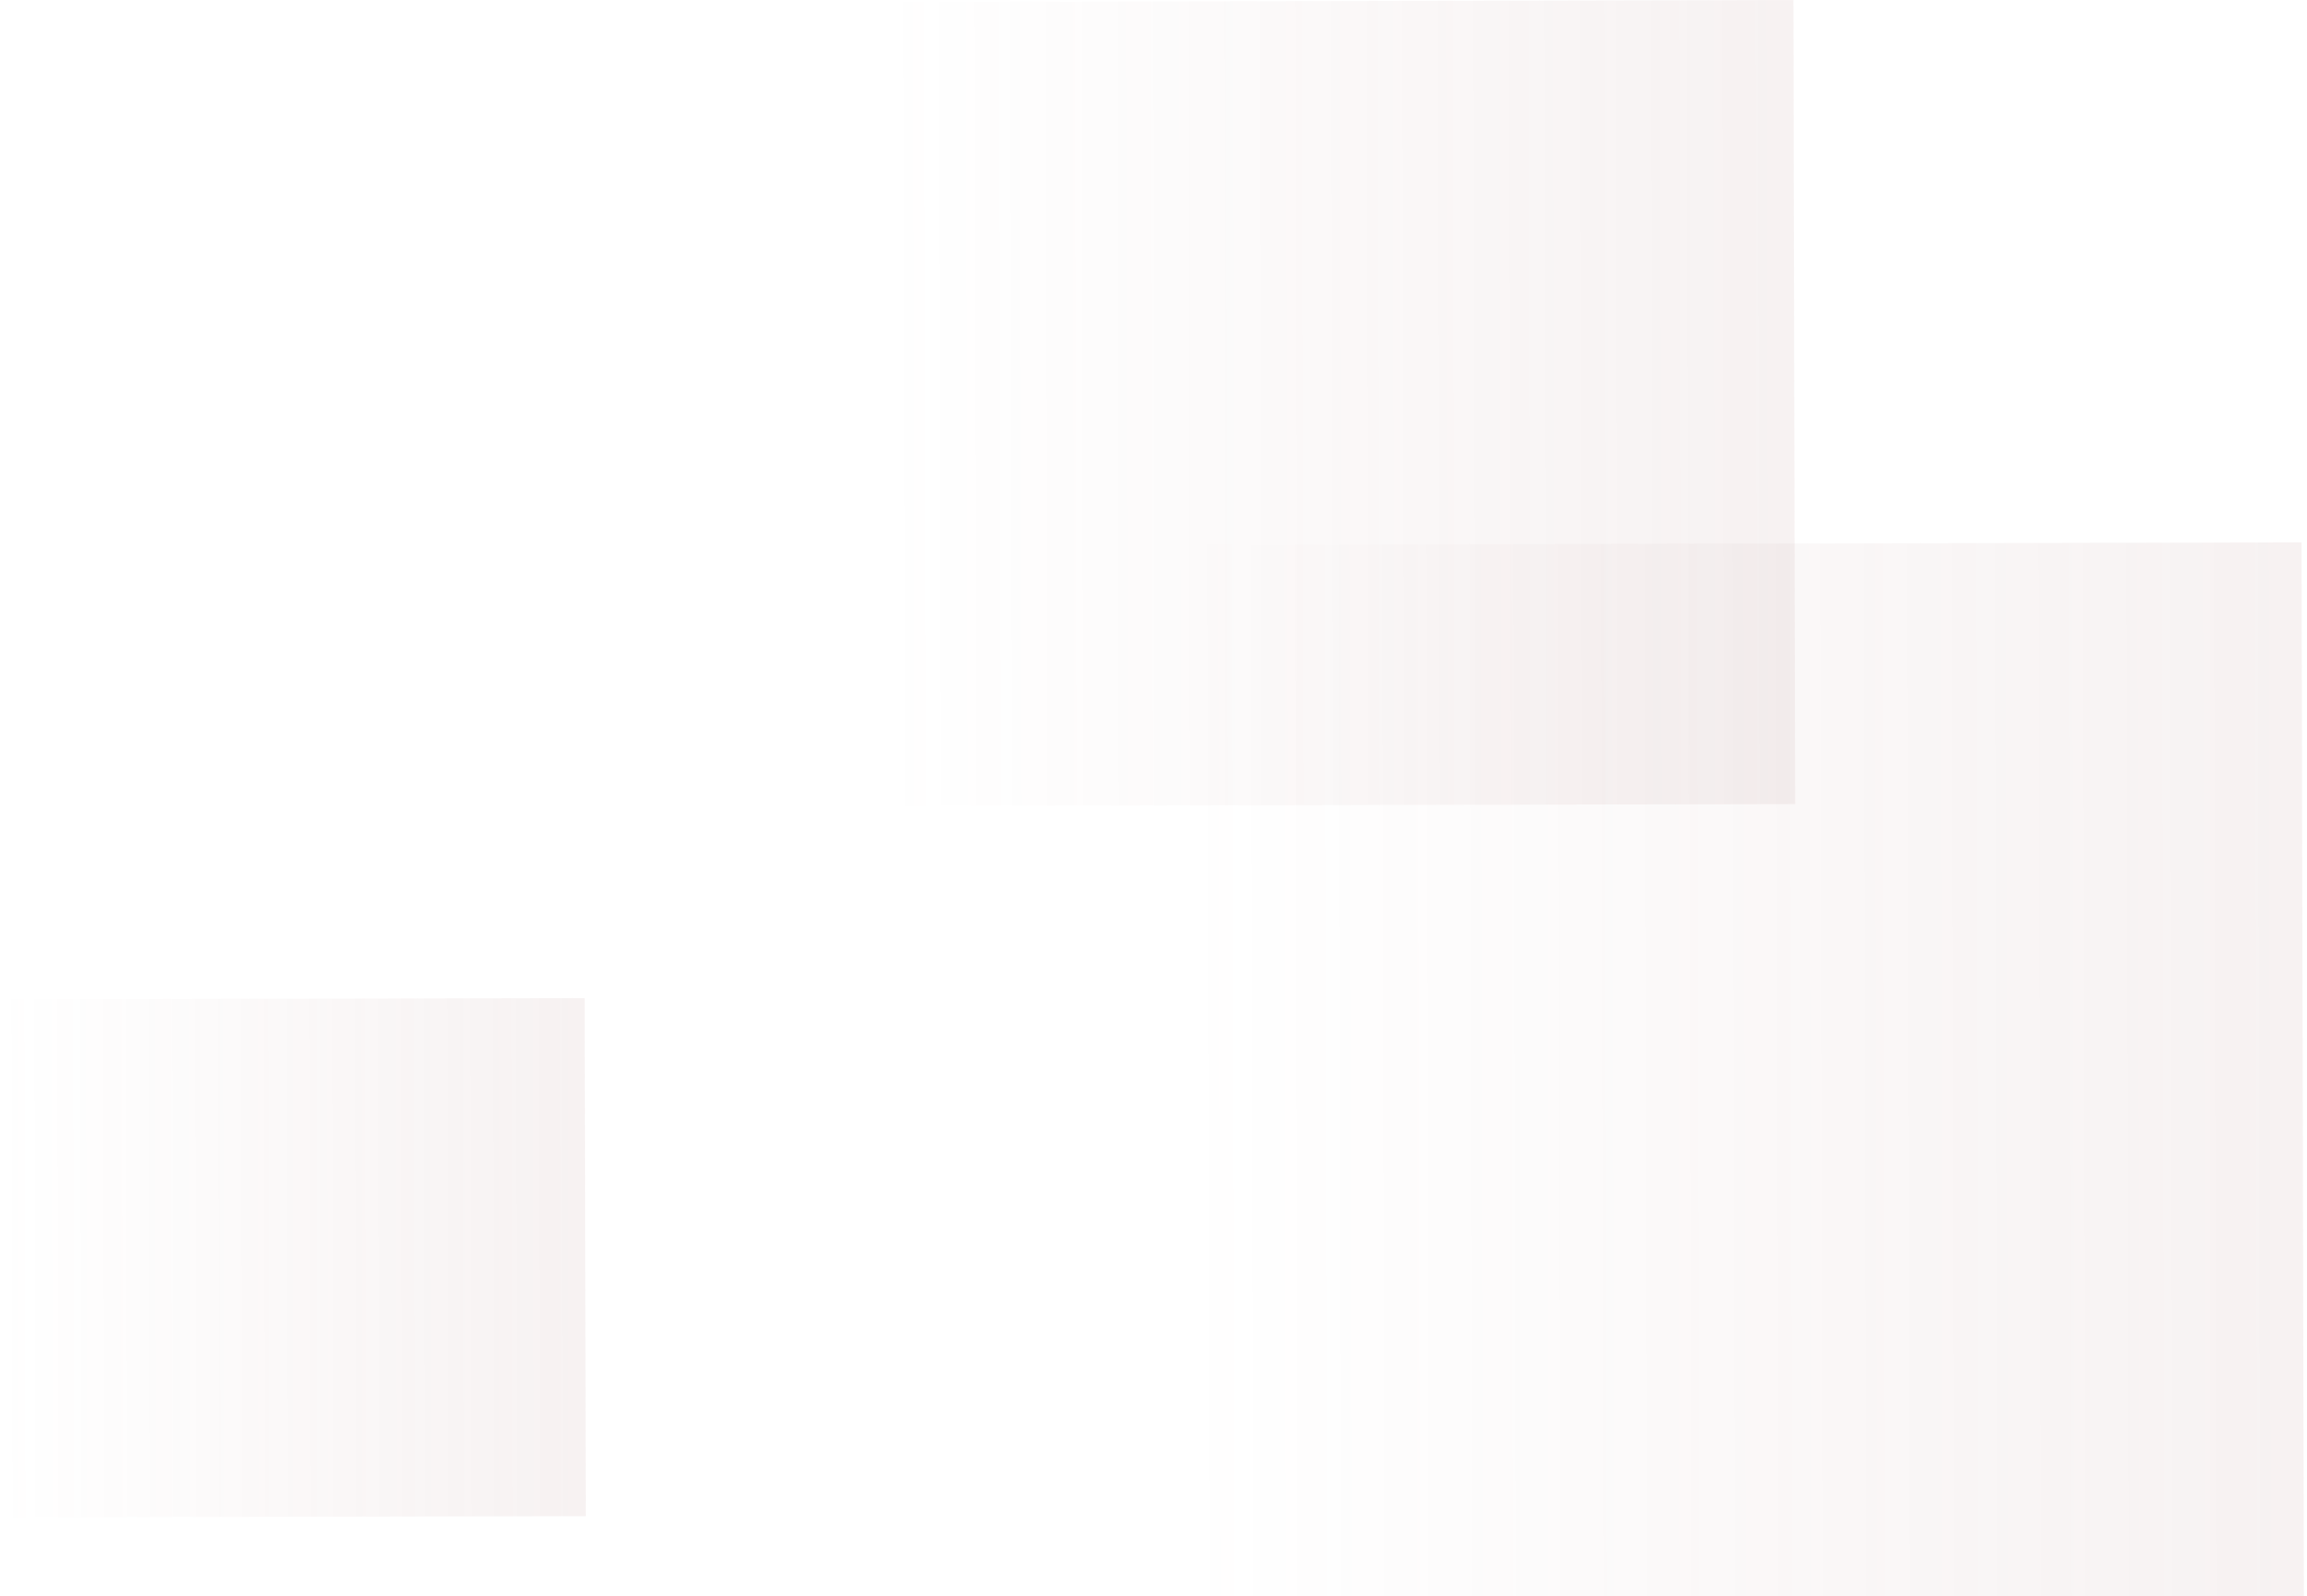 <svg width="513" height="355" viewBox="0 0 513 355" fill="none" xmlns="http://www.w3.org/2000/svg">
<rect x="511.785" y="120.637" width="237.24" height="248.19" transform="rotate(89.875 511.785 120.637)" fill="url(#paint0_linear_339_4)"/>
<rect x="398.784" width="178.843" height="201.784" transform="rotate(89.875 398.784 0)" fill="url(#paint1_linear_339_4)"/>
<rect x="130.015" y="222" width="115.234" height="130.016" transform="rotate(89.875 130.015 222)" fill="url(#paint2_linear_339_4)"/>
<defs>
<linearGradient id="paint0_linear_339_4" x1="630.405" y1="120.637" x2="630.405" y2="368.827" gradientUnits="userSpaceOnUse">
<stop stop-color="#AA7878" stop-opacity="0.1"/>
<stop offset="1" stop-color="#AA7878" stop-opacity="0"/>
</linearGradient>
<linearGradient id="paint1_linear_339_4" x1="488.205" y1="0" x2="488.205" y2="201.784" gradientUnits="userSpaceOnUse">
<stop stop-color="#AA7878" stop-opacity="0.1"/>
<stop offset="1" stop-color="#AA7878" stop-opacity="0"/>
</linearGradient>
<linearGradient id="paint2_linear_339_4" x1="187.632" y1="222" x2="187.632" y2="352.016" gradientUnits="userSpaceOnUse">
<stop stop-color="#AA7878" stop-opacity="0.1"/>
<stop offset="1" stop-color="#AA7878" stop-opacity="0"/>
</linearGradient>
</defs>
</svg>
